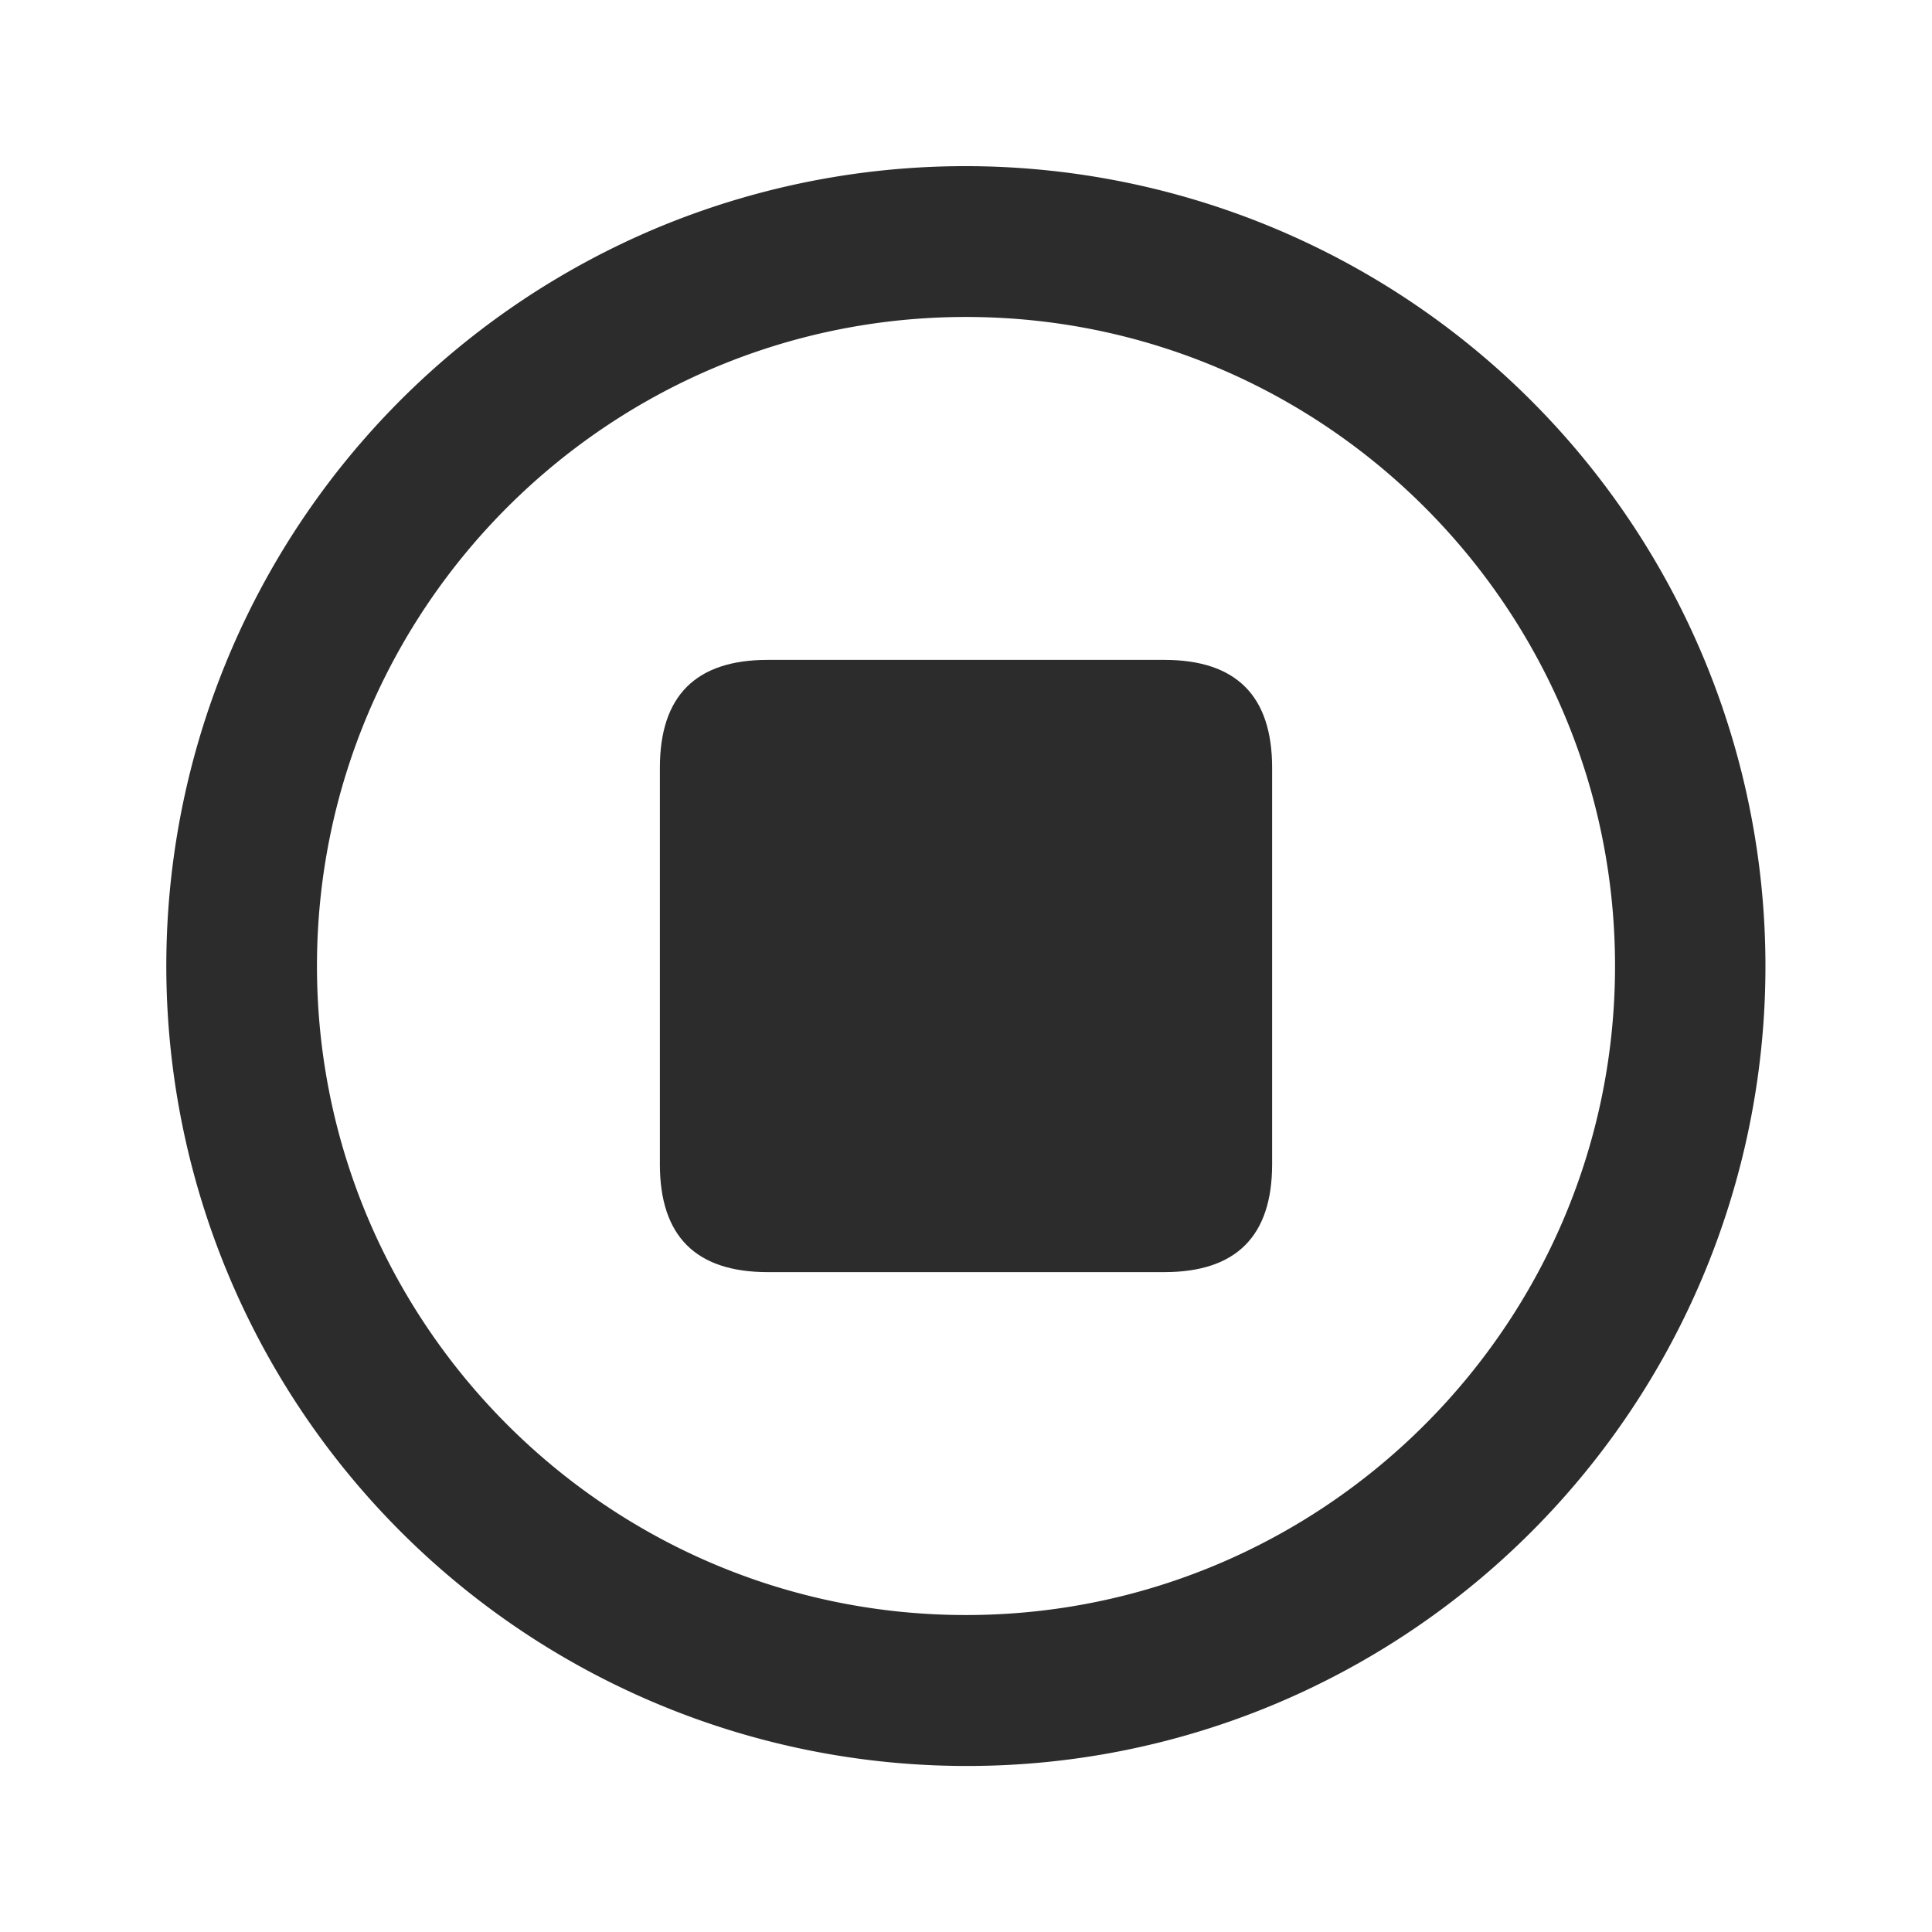 <?xml version="1.0" standalone="no"?><!DOCTYPE svg PUBLIC "-//W3C//DTD SVG 1.1//EN" "http://www.w3.org/Graphics/SVG/1.1/DTD/svg11.dtd"><svg t="1745224457655" class="icon" viewBox="0 0 1024 1024" version="1.1" xmlns="http://www.w3.org/2000/svg" p-id="5831" width="64" height="64" xmlns:xlink="http://www.w3.org/1999/xlink"><path d="M512 936a424.1 424.1 0 0 1-165.05-814.66 424.1 424.1 0 0 1 330.1 781.33A421.38 421.38 0 0 1 512 936z m0-768c-189.68 0-344 154.32-344 344s154.32 344 344 344 344-154.32 344-344-154.32-344-344-344z" fill="#2c2c2c" p-id="5832"></path><path d="M349.75 349.75m57.15 0l210.2 0q57.15 0 57.15 57.15l0 210.2q0 57.15-57.15 57.15l-210.2 0q-57.15 0-57.15-57.15l0-210.2q0-57.15 57.15-57.15Z" fill="#2c2c2c" p-id="5833"></path></svg>